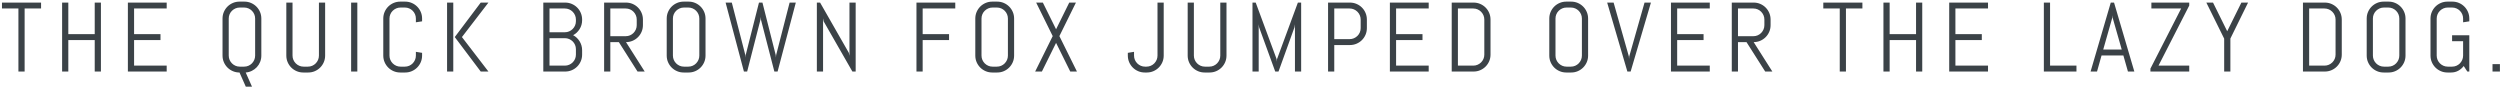 <?xml version="1.0" encoding="UTF-8"?>
<svg width="863px" height="30px" viewBox="0 0 863 30" version="1.1" xmlns="http://www.w3.org/2000/svg" xmlns:xlink="http://www.w3.org/1999/xlink">
    <!-- Generator: Sketch 45.2 (43514) - http://www.bohemiancoding.com/sketch -->
    <title>h1</title>
    <desc>Created with Sketch.</desc>
    <defs></defs>
    <g id="Welcome" stroke="none" stroke-width="1" fill="none" fill-rule="evenodd">
        <g id="Desktop-HD-Copy-2" transform="translate(-379, -8062)" fill="#3B4247">
            <path d="M387.5,8064.933 L387.5,8086.697 L385.358,8086.697 L385.358,8064.933 L379.681,8064.933 L379.681,8062.891 L393.178,8062.891 L393.178,8064.933 L387.5,8064.933 Z M411.697,8086.697 L411.697,8075.823 L402.583,8075.823 L402.583,8086.697 L400.441,8086.697 L400.441,8062.891 L402.583,8062.891 L402.583,8073.781 L411.697,8073.781 L411.697,8062.891 L413.839,8062.891 L413.839,8086.697 L411.697,8086.697 Z M423.144,8086.697 L423.144,8062.891 L436.541,8062.891 L436.541,8064.933 L425.285,8064.933 L425.285,8073.781 L434.4,8073.781 L434.4,8075.823 L425.285,8075.823 L425.285,8084.655 L436.541,8084.655 L436.541,8086.697 L423.144,8086.697 Z M469.213,8081.186 C469.213,8081.96 469.075,8082.691 468.798,8083.377 C468.522,8084.063 468.14,8084.666 467.653,8085.187 C467.166,8085.707 466.593,8086.13 465.935,8086.457 C465.276,8086.783 464.571,8086.974 463.818,8087.029 L465.993,8091.927 L463.851,8091.927 L461.676,8087.029 C460.868,8087.029 460.107,8086.877 459.394,8086.573 C458.68,8086.268 458.057,8085.851 457.526,8085.319 C456.995,8084.788 456.577,8084.168 456.273,8083.46 C455.968,8082.752 455.816,8081.993 455.816,8081.186 L455.816,8068.402 C455.816,8067.594 455.968,8066.836 456.273,8066.128 C456.577,8065.42 456.995,8064.8 457.526,8064.269 C458.057,8063.737 458.68,8063.319 459.394,8063.015 C460.107,8062.711 460.868,8062.559 461.676,8062.559 L463.37,8062.559 C464.178,8062.559 464.936,8062.711 465.644,8063.015 C466.352,8063.319 466.972,8063.737 467.503,8064.269 C468.035,8064.8 468.453,8065.42 468.757,8066.128 C469.061,8066.836 469.213,8067.594 469.213,8068.402 L469.213,8081.186 Z M467.072,8068.402 C467.072,8067.871 466.972,8067.376 466.773,8066.917 C466.574,8066.457 466.303,8066.056 465.96,8065.713 C465.616,8065.37 465.215,8065.099 464.756,8064.899 C464.297,8064.7 463.801,8064.601 463.27,8064.601 L461.776,8064.601 C461.245,8064.601 460.749,8064.7 460.29,8064.899 C459.831,8065.099 459.427,8065.37 459.078,8065.713 C458.73,8066.056 458.456,8066.457 458.256,8066.917 C458.057,8067.376 457.958,8067.871 457.958,8068.402 L457.958,8081.186 C457.958,8081.717 458.057,8082.212 458.256,8082.671 C458.456,8083.131 458.73,8083.535 459.078,8083.883 C459.427,8084.232 459.831,8084.506 460.29,8084.705 C460.749,8084.904 461.245,8085.004 461.776,8085.004 L463.27,8085.004 C463.801,8085.004 464.297,8084.904 464.756,8084.705 C465.215,8084.506 465.616,8084.232 465.96,8083.883 C466.303,8083.535 466.574,8083.131 466.773,8082.671 C466.972,8082.212 467.072,8081.717 467.072,8081.186 L467.072,8068.402 Z M491.236,8081.186 C491.236,8081.993 491.083,8082.752 490.779,8083.46 C490.475,8084.168 490.057,8084.788 489.526,8085.319 C488.994,8085.851 488.375,8086.268 487.666,8086.573 C486.958,8086.877 486.2,8087.029 485.392,8087.029 L483.698,8087.029 C482.89,8087.029 482.13,8086.877 481.416,8086.573 C480.702,8086.268 480.079,8085.851 479.548,8085.319 C479.017,8084.788 478.599,8084.168 478.295,8083.46 C477.99,8082.752 477.838,8081.993 477.838,8081.186 L477.838,8062.891 L479.98,8062.891 L479.98,8081.186 C479.98,8081.717 480.079,8082.212 480.279,8082.671 C480.478,8083.131 480.752,8083.535 481.1,8083.883 C481.449,8084.232 481.853,8084.506 482.312,8084.705 C482.772,8084.904 483.267,8085.004 483.798,8085.004 L485.292,8085.004 C485.823,8085.004 486.319,8084.904 486.778,8084.705 C487.237,8084.506 487.639,8084.232 487.982,8083.883 C488.325,8083.535 488.596,8083.131 488.795,8082.671 C488.994,8082.212 489.094,8081.717 489.094,8081.186 L489.094,8062.891 L491.236,8062.891 L491.236,8081.186 Z M500.209,8086.697 L500.209,8062.891 L502.35,8062.891 L502.35,8086.697 L500.209,8086.697 Z M524.705,8081.186 C524.705,8081.993 524.552,8082.752 524.248,8083.46 C523.944,8084.168 523.526,8084.788 522.995,8085.319 C522.463,8085.851 521.844,8086.268 521.135,8086.573 C520.427,8086.877 519.669,8087.029 518.861,8087.029 L517.167,8087.029 C516.36,8087.029 515.599,8086.877 514.885,8086.573 C514.171,8086.268 513.548,8085.851 513.017,8085.319 C512.486,8084.788 512.068,8084.168 511.764,8083.46 C511.459,8082.752 511.307,8081.993 511.307,8081.186 L511.307,8068.402 C511.307,8067.594 511.459,8066.836 511.764,8066.128 C512.068,8065.42 512.486,8064.8 513.017,8064.269 C513.548,8063.737 514.171,8063.319 514.885,8063.015 C515.599,8062.711 516.36,8062.559 517.167,8062.559 L518.861,8062.559 C519.669,8062.559 520.427,8062.711 521.135,8063.015 C521.844,8063.319 522.463,8063.737 522.995,8064.269 C523.526,8064.8 523.944,8065.42 524.248,8066.128 C524.552,8066.836 524.705,8067.594 524.705,8068.402 L524.705,8069.365 L522.563,8069.697 L522.563,8068.402 C522.563,8067.871 522.463,8067.376 522.264,8066.917 C522.065,8066.457 521.794,8066.056 521.451,8065.713 C521.108,8065.37 520.706,8065.099 520.247,8064.899 C519.788,8064.7 519.292,8064.601 518.761,8064.601 L517.267,8064.601 C516.736,8064.601 516.241,8064.7 515.781,8064.899 C515.322,8065.099 514.918,8065.37 514.569,8065.713 C514.221,8066.056 513.947,8066.457 513.748,8066.917 C513.548,8067.376 513.449,8067.871 513.449,8068.402 L513.449,8081.186 C513.449,8081.717 513.548,8082.212 513.748,8082.671 C513.947,8083.131 514.221,8083.535 514.569,8083.883 C514.918,8084.232 515.322,8084.506 515.781,8084.705 C516.241,8084.904 516.736,8085.004 517.267,8085.004 L518.761,8085.004 C519.292,8085.004 519.788,8084.904 520.247,8084.705 C520.706,8084.506 521.108,8084.232 521.451,8083.883 C521.794,8083.535 522.065,8083.131 522.264,8082.671 C522.463,8082.212 522.563,8081.717 522.563,8081.186 L522.563,8079.891 L524.705,8080.239 L524.705,8081.186 Z M544.95,8086.697 L535.985,8074.794 L544.95,8062.891 L547.607,8062.891 L538.459,8074.794 L547.607,8086.697 L544.95,8086.697 Z M533.329,8086.697 L533.329,8062.891 L535.471,8062.891 L535.471,8086.697 L533.329,8086.697 Z M579.947,8080.854 C579.947,8081.661 579.794,8082.42 579.49,8083.128 C579.186,8083.836 578.768,8084.456 578.237,8084.987 C577.705,8085.519 577.083,8085.936 576.369,8086.241 C575.655,8086.545 574.894,8086.697 574.086,8086.697 L566.549,8086.697 L566.549,8062.891 L574.086,8062.891 C574.894,8062.891 575.655,8063.043 576.369,8063.347 C577.083,8063.652 577.705,8064.069 578.237,8064.601 C578.768,8065.132 579.186,8065.754 579.49,8066.468 C579.794,8067.182 579.947,8067.943 579.947,8068.751 L579.947,8068.983 C579.947,8069.548 579.872,8070.087 579.723,8070.602 C579.573,8071.117 579.36,8071.595 579.083,8072.038 C578.807,8072.481 578.48,8072.882 578.104,8073.242 C577.728,8073.601 577.307,8073.903 576.842,8074.146 C577.307,8074.39 577.728,8074.692 578.104,8075.051 C578.48,8075.411 578.807,8075.815 579.083,8076.263 C579.36,8076.711 579.573,8077.193 579.723,8077.708 C579.872,8078.222 579.947,8078.762 579.947,8079.326 L579.947,8080.854 Z M577.805,8078.978 C577.805,8078.446 577.705,8077.951 577.506,8077.492 C577.307,8077.032 577.033,8076.631 576.684,8076.288 C576.336,8075.945 575.932,8075.674 575.473,8075.475 C575.013,8075.275 574.518,8075.176 573.987,8075.176 L568.691,8075.176 L568.691,8084.655 L573.987,8084.655 C574.518,8084.655 575.013,8084.556 575.473,8084.356 C575.932,8084.157 576.336,8083.886 576.684,8083.543 C577.033,8083.2 577.307,8082.799 577.506,8082.339 C577.705,8081.88 577.805,8081.385 577.805,8080.854 L577.805,8078.978 Z M577.805,8068.751 C577.805,8068.22 577.705,8067.724 577.506,8067.265 C577.307,8066.806 577.033,8066.402 576.684,8066.053 C576.336,8065.705 575.932,8065.431 575.473,8065.231 C575.013,8065.032 574.518,8064.933 573.987,8064.933 L568.691,8064.933 L568.691,8073.134 L573.987,8073.134 C574.518,8073.134 575.013,8073.034 575.473,8072.835 C575.932,8072.636 576.336,8072.362 576.684,8072.013 C577.033,8071.665 577.307,8071.261 577.506,8070.801 C577.705,8070.342 577.805,8069.847 577.805,8069.315 L577.805,8068.751 Z M599.08,8086.697 L592.622,8076.537 L589.684,8076.537 L589.684,8086.697 L587.542,8086.697 L587.542,8062.891 L595.096,8062.891 C595.904,8062.891 596.662,8063.043 597.37,8063.347 C598.078,8063.652 598.698,8064.069 599.23,8064.601 C599.761,8065.132 600.179,8065.754 600.483,8066.468 C600.787,8067.182 600.939,8067.943 600.939,8068.751 L600.939,8070.677 C600.939,8071.485 600.787,8072.246 600.483,8072.959 C600.179,8073.673 599.761,8074.296 599.23,8074.827 C598.698,8075.358 598.078,8075.776 597.37,8076.081 C596.662,8076.385 595.904,8076.537 595.096,8076.537 L601.554,8086.697 L599.08,8086.697 Z M598.798,8068.751 C598.798,8068.22 598.698,8067.724 598.499,8067.265 C598.3,8066.806 598.029,8066.402 597.686,8066.053 C597.342,8065.705 596.941,8065.431 596.482,8065.231 C596.023,8065.032 595.527,8064.933 594.996,8064.933 L589.684,8064.933 L589.684,8074.495 L594.996,8074.495 C595.527,8074.495 596.023,8074.395 596.482,8074.196 C596.941,8073.997 597.342,8073.723 597.686,8073.375 C598.029,8073.026 598.3,8072.622 598.499,8072.163 C598.698,8071.703 598.798,8071.208 598.798,8070.677 L598.798,8068.751 Z M622.547,8081.186 C622.547,8081.993 622.394,8082.752 622.09,8083.46 C621.786,8084.168 621.368,8084.788 620.837,8085.319 C620.305,8085.851 619.686,8086.268 618.977,8086.573 C618.269,8086.877 617.511,8087.029 616.703,8087.029 L615.009,8087.029 C614.202,8087.029 613.441,8086.877 612.727,8086.573 C612.013,8086.268 611.39,8085.851 610.859,8085.319 C610.328,8084.788 609.91,8084.168 609.606,8083.46 C609.301,8082.752 609.149,8081.993 609.149,8081.186 L609.149,8068.402 C609.149,8067.594 609.301,8066.836 609.606,8066.128 C609.91,8065.42 610.328,8064.8 610.859,8064.269 C611.39,8063.737 612.013,8063.319 612.727,8063.015 C613.441,8062.711 614.202,8062.559 615.009,8062.559 L616.703,8062.559 C617.511,8062.559 618.269,8062.711 618.977,8063.015 C619.686,8063.319 620.305,8063.737 620.837,8064.269 C621.368,8064.8 621.786,8065.42 622.09,8066.128 C622.394,8066.836 622.547,8067.594 622.547,8068.402 L622.547,8081.186 Z M620.405,8068.402 C620.405,8067.871 620.305,8067.376 620.106,8066.917 C619.907,8066.457 619.636,8066.056 619.293,8065.713 C618.95,8065.37 618.548,8065.099 618.089,8064.899 C617.63,8064.7 617.134,8064.601 616.603,8064.601 L615.109,8064.601 C614.578,8064.601 614.083,8064.7 613.623,8064.899 C613.164,8065.099 612.76,8065.37 612.411,8065.713 C612.063,8066.056 611.789,8066.457 611.59,8066.917 C611.39,8067.376 611.291,8067.871 611.291,8068.402 L611.291,8081.186 C611.291,8081.717 611.39,8082.212 611.59,8082.671 C611.789,8083.131 612.063,8083.535 612.411,8083.883 C612.76,8084.232 613.164,8084.506 613.623,8084.705 C614.083,8084.904 614.578,8085.004 615.109,8085.004 L616.603,8085.004 C617.134,8085.004 617.63,8084.904 618.089,8084.705 C618.548,8084.506 618.95,8084.232 619.293,8083.883 C619.636,8083.535 619.907,8083.131 620.106,8082.671 C620.305,8082.212 620.405,8081.717 620.405,8081.186 L620.405,8068.402 Z M647.424,8086.697 L646.312,8086.697 L641.68,8068.784 L641.614,8067.854 L641.514,8068.784 L636.915,8086.697 L635.803,8086.697 L629.478,8062.891 L631.619,8062.891 L636.284,8080.986 L636.351,8081.866 L636.417,8080.986 L640.999,8062.891 L642.195,8062.891 L646.777,8080.986 L646.843,8081.866 L646.926,8080.986 L651.575,8062.891 L653.716,8062.891 L647.424,8086.697 Z M673.248,8086.697 L663.32,8069.365 L663.121,8068.336 L663.121,8086.697 L660.979,8086.697 L660.979,8062.891 L662.092,8062.891 L672.019,8080.239 L672.235,8081.252 L672.235,8062.891 L674.377,8062.891 L674.377,8086.697 L673.248,8086.697 Z M697.503,8064.933 L697.503,8073.781 L706.617,8073.781 L706.617,8075.823 L697.503,8075.823 L697.503,8086.697 L695.362,8086.697 L695.362,8062.891 L708.759,8062.891 L708.759,8064.933 L697.503,8064.933 Z M729.071,8081.186 C729.071,8081.993 728.919,8082.752 728.615,8083.46 C728.31,8084.168 727.892,8084.788 727.361,8085.319 C726.83,8085.851 726.21,8086.268 725.502,8086.573 C724.793,8086.877 724.035,8087.029 723.227,8087.029 L721.534,8087.029 C720.726,8087.029 719.965,8086.877 719.251,8086.573 C718.537,8086.268 717.915,8085.851 717.384,8085.319 C716.852,8084.788 716.435,8084.168 716.13,8083.46 C715.826,8082.752 715.674,8081.993 715.674,8081.186 L715.674,8068.402 C715.674,8067.594 715.826,8066.836 716.13,8066.128 C716.435,8065.42 716.852,8064.8 717.384,8064.269 C717.915,8063.737 718.537,8063.319 719.251,8063.015 C719.965,8062.711 720.726,8062.559 721.534,8062.559 L723.227,8062.559 C724.035,8062.559 724.793,8062.711 725.502,8063.015 C726.21,8063.319 726.83,8063.737 727.361,8064.269 C727.892,8064.8 728.31,8065.42 728.615,8066.128 C728.919,8066.836 729.071,8067.594 729.071,8068.402 L729.071,8081.186 Z M726.93,8068.402 C726.93,8067.871 726.83,8067.376 726.631,8066.917 C726.432,8066.457 726.16,8066.056 725.817,8065.713 C725.474,8065.37 725.073,8065.099 724.614,8064.899 C724.154,8064.7 723.659,8064.601 723.128,8064.601 L721.634,8064.601 C721.102,8064.601 720.607,8064.7 720.148,8064.899 C719.689,8065.099 719.285,8065.37 718.936,8065.713 C718.587,8066.056 718.313,8066.457 718.114,8066.917 C717.915,8067.376 717.815,8067.871 717.815,8068.402 L717.815,8081.186 C717.815,8081.717 717.915,8082.212 718.114,8082.671 C718.313,8083.131 718.587,8083.535 718.936,8083.883 C719.285,8084.232 719.689,8084.506 720.148,8084.705 C720.607,8084.904 721.102,8085.004 721.634,8085.004 L723.128,8085.004 C723.659,8085.004 724.154,8084.904 724.614,8084.705 C725.073,8084.506 725.474,8084.232 725.817,8083.883 C726.16,8083.535 726.432,8083.131 726.631,8082.671 C726.83,8082.212 726.93,8081.717 726.93,8081.186 L726.93,8068.402 Z M748.454,8086.697 L743.556,8076.803 L738.659,8086.697 L736.334,8086.697 L742.394,8074.462 L736.683,8062.891 L738.991,8062.891 L743.556,8072.104 L748.105,8062.891 L750.413,8062.891 L744.702,8074.462 L750.761,8086.697 L748.454,8086.697 Z M780.711,8081.186 C780.711,8081.993 780.559,8082.752 780.254,8083.46 C779.95,8084.168 779.532,8084.788 779.001,8085.319 C778.47,8085.851 777.85,8086.268 777.141,8086.573 C776.433,8086.877 775.675,8087.029 774.867,8087.029 L774.186,8087.029 C773.378,8087.029 772.617,8086.877 771.904,8086.573 C771.19,8086.268 770.567,8085.851 770.036,8085.319 C769.505,8084.788 769.087,8084.168 768.783,8083.46 C768.478,8082.752 768.326,8081.993 768.326,8081.186 L768.326,8080.239 L770.468,8079.891 L770.468,8081.186 C770.468,8081.717 770.567,8082.212 770.766,8082.671 C770.966,8083.131 771.24,8083.535 771.588,8083.883 C771.937,8084.232 772.341,8084.506 772.8,8084.705 C773.259,8084.904 773.755,8085.004 774.286,8085.004 L774.767,8085.004 C775.288,8085.004 775.78,8084.904 776.245,8084.705 C776.71,8084.506 777.114,8084.232 777.457,8083.883 C777.8,8083.535 778.071,8083.131 778.27,8082.671 C778.47,8082.212 778.569,8081.717 778.569,8081.186 L778.569,8062.891 L780.711,8062.891 L780.711,8081.186 Z M802.384,8081.186 C802.384,8081.993 802.232,8082.752 801.928,8083.46 C801.623,8084.168 801.206,8084.788 800.674,8085.319 C800.143,8085.851 799.523,8086.268 798.815,8086.573 C798.107,8086.877 797.348,8087.029 796.54,8087.029 L794.847,8087.029 C794.039,8087.029 793.278,8086.877 792.564,8086.573 C791.851,8086.268 791.228,8085.851 790.697,8085.319 C790.165,8084.788 789.748,8084.168 789.443,8083.46 C789.139,8082.752 788.987,8081.993 788.987,8081.186 L788.987,8062.891 L791.128,8062.891 L791.128,8081.186 C791.128,8081.717 791.228,8082.212 791.427,8082.671 C791.626,8083.131 791.9,8083.535 792.249,8083.883 C792.598,8084.232 793.002,8084.506 793.461,8084.705 C793.92,8084.904 794.415,8085.004 794.947,8085.004 L796.441,8085.004 C796.972,8085.004 797.467,8084.904 797.927,8084.705 C798.386,8084.506 798.787,8084.232 799.13,8083.883 C799.473,8083.535 799.745,8083.131 799.944,8082.671 C800.143,8082.212 800.243,8081.717 800.243,8081.186 L800.243,8062.891 L802.384,8062.891 L802.384,8081.186 Z M826.017,8086.697 L826.017,8070.378 L825.867,8071.391 L820.339,8086.697 L819.21,8086.697 L813.632,8071.391 L813.499,8070.378 L813.499,8086.697 L811.357,8086.697 L811.357,8062.891 L812.47,8062.891 L819.691,8082.414 L819.758,8083.294 L819.824,8082.414 L827.029,8062.891 L828.158,8062.891 L828.158,8086.697 L826.017,8086.697 Z M850.844,8071.706 C850.844,8072.514 850.692,8073.272 850.388,8073.98 C850.084,8074.689 849.666,8075.309 849.134,8075.84 C848.603,8076.371 847.981,8076.789 847.267,8077.093 C846.553,8077.398 845.792,8077.55 844.984,8077.55 L839.589,8077.55 L839.589,8086.697 L837.447,8086.697 L837.447,8062.891 L844.984,8062.891 C845.792,8062.891 846.553,8063.043 847.267,8063.347 C847.981,8063.652 848.603,8064.069 849.134,8064.601 C849.666,8065.132 850.084,8065.754 850.388,8066.468 C850.692,8067.182 850.844,8067.943 850.844,8068.751 L850.844,8071.706 Z M848.703,8068.751 C848.703,8068.22 848.603,8067.724 848.404,8067.265 C848.205,8066.806 847.931,8066.402 847.582,8066.053 C847.234,8065.705 846.83,8065.431 846.37,8065.231 C845.911,8065.032 845.416,8064.933 844.884,8064.933 L839.589,8064.933 L839.589,8075.508 L844.884,8075.508 C845.416,8075.508 845.911,8075.408 846.37,8075.209 C846.83,8075.01 847.234,8074.739 847.582,8074.395 C847.931,8074.052 848.205,8073.651 848.404,8073.192 C848.603,8072.733 848.703,8072.237 848.703,8071.706 L848.703,8068.751 Z M858.788,8086.697 L858.788,8062.891 L872.186,8062.891 L872.186,8064.933 L860.93,8064.933 L860.93,8073.781 L870.044,8073.781 L870.044,8075.823 L860.93,8075.823 L860.93,8084.655 L872.186,8084.655 L872.186,8086.697 L858.788,8086.697 Z M893.527,8080.854 C893.527,8081.661 893.375,8082.42 893.071,8083.128 C892.766,8083.836 892.349,8084.456 891.817,8084.987 C891.286,8085.519 890.664,8085.936 889.95,8086.241 C889.236,8086.545 888.475,8086.697 887.667,8086.697 L880.13,8086.697 L880.13,8062.891 L887.667,8062.891 C888.475,8062.891 889.236,8063.043 889.95,8063.347 C890.664,8063.652 891.286,8064.069 891.817,8064.601 C892.349,8065.132 892.766,8065.754 893.071,8066.468 C893.375,8067.182 893.527,8067.943 893.527,8068.751 L893.527,8080.854 Z M891.386,8068.751 C891.386,8068.22 891.286,8067.724 891.087,8067.265 C890.888,8066.806 890.614,8066.402 890.265,8066.053 C889.917,8065.705 889.513,8065.431 889.053,8065.231 C888.594,8065.032 888.099,8064.933 887.567,8064.933 L882.271,8064.933 L882.271,8084.655 L887.567,8084.655 C888.099,8084.655 888.594,8084.556 889.053,8084.356 C889.513,8084.157 889.917,8083.886 890.265,8083.543 C890.614,8083.2 890.888,8082.799 891.087,8082.339 C891.286,8081.88 891.386,8081.385 891.386,8080.854 L891.386,8068.751 Z M927.212,8081.186 C927.212,8081.993 927.06,8082.752 926.756,8083.46 C926.451,8084.168 926.033,8084.788 925.502,8085.319 C924.971,8085.851 924.351,8086.268 923.643,8086.573 C922.935,8086.877 922.176,8087.029 921.368,8087.029 L919.675,8087.029 C918.867,8087.029 918.106,8086.877 917.392,8086.573 C916.678,8086.268 916.056,8085.851 915.525,8085.319 C914.993,8084.788 914.576,8084.168 914.271,8083.46 C913.967,8082.752 913.815,8081.993 913.815,8081.186 L913.815,8068.402 C913.815,8067.594 913.967,8066.836 914.271,8066.128 C914.576,8065.42 914.993,8064.8 915.525,8064.269 C916.056,8063.737 916.678,8063.319 917.392,8063.015 C918.106,8062.711 918.867,8062.559 919.675,8062.559 L921.368,8062.559 C922.176,8062.559 922.935,8062.711 923.643,8063.015 C924.351,8063.319 924.971,8063.737 925.502,8064.269 C926.033,8064.8 926.451,8065.42 926.756,8066.128 C927.06,8066.836 927.212,8067.594 927.212,8068.402 L927.212,8081.186 Z M925.071,8068.402 C925.071,8067.871 924.971,8067.376 924.772,8066.917 C924.573,8066.457 924.301,8066.056 923.958,8065.713 C923.615,8065.37 923.214,8065.099 922.755,8064.899 C922.295,8064.7 921.8,8064.601 921.269,8064.601 L919.775,8064.601 C919.243,8064.601 918.748,8064.7 918.289,8064.899 C917.83,8065.099 917.426,8065.37 917.077,8065.713 C916.728,8066.056 916.454,8066.457 916.255,8066.917 C916.056,8067.376 915.956,8067.871 915.956,8068.402 L915.956,8081.186 C915.956,8081.717 916.056,8082.212 916.255,8082.671 C916.454,8083.131 916.728,8083.535 917.077,8083.883 C917.426,8084.232 917.83,8084.506 918.289,8084.705 C918.748,8084.904 919.243,8085.004 919.775,8085.004 L921.269,8085.004 C921.8,8085.004 922.295,8084.904 922.755,8084.705 C923.214,8084.506 923.615,8084.232 923.958,8083.883 C924.301,8083.535 924.573,8083.131 924.772,8082.671 C924.971,8082.212 925.071,8081.717 925.071,8081.186 L925.071,8068.402 Z M941.282,8081.468 L941.349,8082.348 L941.415,8081.468 L946.694,8062.891 L948.902,8062.891 L941.896,8086.697 L940.767,8086.697 L933.795,8062.891 L936.019,8062.891 L941.282,8081.468 Z M955.817,8086.697 L955.817,8062.891 L969.214,8062.891 L969.214,8064.933 L957.959,8064.933 L957.959,8073.781 L967.073,8073.781 L967.073,8075.823 L957.959,8075.823 L957.959,8084.655 L969.214,8084.655 L969.214,8086.697 L955.817,8086.697 Z M988.348,8086.697 L981.89,8076.537 L978.951,8076.537 L978.951,8086.697 L976.81,8086.697 L976.81,8062.891 L984.363,8062.891 C985.171,8062.891 985.93,8063.043 986.638,8063.347 C987.346,8063.652 987.966,8064.069 988.497,8064.601 C989.029,8065.132 989.446,8065.754 989.751,8066.468 C990.055,8067.182 990.207,8067.943 990.207,8068.751 L990.207,8070.677 C990.207,8071.485 990.055,8072.246 989.751,8072.959 C989.446,8073.673 989.029,8074.296 988.497,8074.827 C987.966,8075.358 987.346,8075.776 986.638,8076.081 C985.93,8076.385 985.171,8076.537 984.363,8076.537 L990.821,8086.697 L988.348,8086.697 Z M988.066,8068.751 C988.066,8068.22 987.966,8067.724 987.767,8067.265 C987.568,8066.806 987.296,8066.402 986.953,8066.053 C986.61,8065.705 986.209,8065.431 985.75,8065.231 C985.29,8065.032 984.795,8064.933 984.264,8064.933 L978.951,8064.933 L978.951,8074.495 L984.264,8074.495 C984.795,8074.495 985.29,8074.395 985.75,8074.196 C986.209,8073.997 986.61,8073.723 986.953,8073.375 C987.296,8073.026 987.568,8072.622 987.767,8072.163 C987.966,8071.703 988.066,8071.208 988.066,8070.677 L988.066,8068.751 Z M1016.222,8064.933 L1016.222,8086.697 L1014.081,8086.697 L1014.081,8064.933 L1008.403,8064.933 L1008.403,8062.891 L1021.9,8062.891 L1021.9,8064.933 L1016.222,8064.933 Z M1040.419,8086.697 L1040.419,8075.823 L1031.305,8075.823 L1031.305,8086.697 L1029.163,8086.697 L1029.163,8062.891 L1031.305,8062.891 L1031.305,8073.781 L1040.419,8073.781 L1040.419,8062.891 L1042.561,8062.891 L1042.561,8086.697 L1040.419,8086.697 Z M1051.866,8086.697 L1051.866,8062.891 L1065.263,8062.891 L1065.263,8064.933 L1054.008,8064.933 L1054.008,8073.781 L1063.122,8073.781 L1063.122,8075.823 L1054.008,8075.823 L1054.008,8084.655 L1065.263,8084.655 L1065.263,8086.697 L1051.866,8086.697 Z M1084.538,8086.697 L1084.538,8062.891 L1086.68,8062.891 L1086.68,8084.655 L1095.794,8084.655 L1095.794,8086.697 L1084.538,8086.697 Z M1111.989,8081.152 L1104.452,8081.152 L1102.891,8086.697 L1100.667,8086.697 L1107.639,8062.891 L1108.768,8062.891 L1115.774,8086.697 L1113.566,8086.697 L1111.989,8081.152 Z M1105.033,8079.11 L1111.424,8079.11 L1108.287,8068.137 L1108.22,8067.257 L1108.154,8068.137 L1105.033,8079.11 Z M1121.327,8086.697 L1121.327,8085.685 L1131.936,8064.933 L1121.659,8064.933 L1121.659,8062.891 L1134.725,8062.891 L1134.725,8063.92 L1124.117,8084.655 L1134.725,8084.655 L1134.725,8086.697 L1121.327,8086.697 Z M1148.928,8075.309 L1148.928,8086.697 L1146.786,8086.697 L1146.786,8075.342 L1140.627,8062.891 L1142.935,8062.891 L1147.832,8072.785 L1152.729,8062.891 L1155.037,8062.891 L1148.928,8075.309 Z M1187.377,8080.854 C1187.377,8081.661 1187.225,8082.42 1186.921,8083.128 C1186.616,8083.836 1186.198,8084.456 1185.667,8084.987 C1185.136,8085.519 1184.513,8085.936 1183.8,8086.241 C1183.086,8086.545 1182.325,8086.697 1181.517,8086.697 L1173.98,8086.697 L1173.98,8062.891 L1181.517,8062.891 C1182.325,8062.891 1183.086,8063.043 1183.8,8063.347 C1184.513,8063.652 1185.136,8064.069 1185.667,8064.601 C1186.198,8065.132 1186.616,8065.754 1186.921,8066.468 C1187.225,8067.182 1187.377,8067.943 1187.377,8068.751 L1187.377,8080.854 Z M1185.236,8068.751 C1185.236,8068.22 1185.136,8067.724 1184.937,8067.265 C1184.738,8066.806 1184.464,8066.402 1184.115,8066.053 C1183.766,8065.705 1183.362,8065.431 1182.903,8065.231 C1182.444,8065.032 1181.948,8064.933 1181.417,8064.933 L1176.121,8064.933 L1176.121,8084.655 L1181.417,8084.655 C1181.948,8084.655 1182.444,8084.556 1182.903,8084.356 C1183.362,8084.157 1183.766,8083.886 1184.115,8083.543 C1184.464,8083.2 1184.738,8082.799 1184.937,8082.339 C1185.136,8081.88 1185.236,8081.385 1185.236,8080.854 L1185.236,8068.751 Z M1209.383,8081.186 C1209.383,8081.993 1209.231,8082.752 1208.926,8083.46 C1208.622,8084.168 1208.204,8084.788 1207.673,8085.319 C1207.141,8085.851 1206.522,8086.268 1205.813,8086.573 C1205.105,8086.877 1204.347,8087.029 1203.539,8087.029 L1201.846,8087.029 C1201.038,8087.029 1200.277,8086.877 1199.563,8086.573 C1198.849,8086.268 1198.226,8085.851 1197.695,8085.319 C1197.164,8084.788 1196.746,8084.168 1196.442,8083.46 C1196.137,8082.752 1195.985,8081.993 1195.985,8081.186 L1195.985,8068.402 C1195.985,8067.594 1196.137,8066.836 1196.442,8066.128 C1196.746,8065.42 1197.164,8064.8 1197.695,8064.269 C1198.226,8063.737 1198.849,8063.319 1199.563,8063.015 C1200.277,8062.711 1201.038,8062.559 1201.846,8062.559 L1203.539,8062.559 C1204.347,8062.559 1205.105,8062.711 1205.813,8063.015 C1206.522,8063.319 1207.141,8063.737 1207.673,8064.269 C1208.204,8064.8 1208.622,8065.42 1208.926,8066.128 C1209.231,8066.836 1209.383,8067.594 1209.383,8068.402 L1209.383,8081.186 Z M1207.241,8068.402 C1207.241,8067.871 1207.141,8067.376 1206.942,8066.917 C1206.743,8066.457 1206.472,8066.056 1206.129,8065.713 C1205.786,8065.37 1205.384,8065.099 1204.925,8064.899 C1204.466,8064.7 1203.971,8064.601 1203.439,8064.601 L1201.945,8064.601 C1201.414,8064.601 1200.919,8064.7 1200.459,8064.899 C1200,8065.099 1199.596,8065.37 1199.247,8065.713 C1198.899,8066.056 1198.625,8066.457 1198.426,8066.917 C1198.226,8067.376 1198.127,8067.871 1198.127,8068.402 L1198.127,8081.186 C1198.127,8081.717 1198.226,8082.212 1198.426,8082.671 C1198.625,8083.131 1198.899,8083.535 1199.247,8083.883 C1199.596,8084.232 1200,8084.506 1200.459,8084.705 C1200.919,8084.904 1201.414,8085.004 1201.945,8085.004 L1203.439,8085.004 C1203.971,8085.004 1204.466,8084.904 1204.925,8084.705 C1205.384,8084.506 1205.786,8084.232 1206.129,8083.883 C1206.472,8083.535 1206.743,8083.131 1206.942,8082.671 C1207.141,8082.212 1207.241,8081.717 1207.241,8081.186 L1207.241,8068.402 Z M1231.405,8086.697 L1230.724,8086.697 L1229.479,8084.788 C1228.959,8085.474 1228.328,8086.019 1227.586,8086.423 C1226.845,8086.827 1226.02,8087.029 1225.113,8087.029 L1223.868,8087.029 C1223.06,8087.029 1222.299,8086.877 1221.585,8086.573 C1220.871,8086.268 1220.249,8085.851 1219.717,8085.319 C1219.186,8084.788 1218.768,8084.168 1218.464,8083.46 C1218.16,8082.752 1218.007,8081.993 1218.007,8081.186 L1218.007,8068.402 C1218.007,8067.594 1218.16,8066.836 1218.464,8066.128 C1218.768,8065.42 1219.186,8064.8 1219.717,8064.269 C1220.249,8063.737 1220.871,8063.319 1221.585,8063.015 C1222.299,8062.711 1223.06,8062.559 1223.868,8062.559 L1225.561,8062.559 C1226.369,8062.559 1227.127,8062.711 1227.835,8063.015 C1228.544,8063.319 1229.164,8063.737 1229.695,8064.269 C1230.226,8064.8 1230.644,8065.42 1230.948,8066.128 C1231.253,8066.836 1231.405,8067.594 1231.405,8068.402 L1231.405,8069.365 L1229.263,8069.697 L1229.263,8068.402 C1229.263,8067.871 1229.164,8067.376 1228.964,8066.917 C1228.765,8066.457 1228.494,8066.056 1228.151,8065.713 C1227.808,8065.37 1227.407,8065.099 1226.947,8064.899 C1226.488,8064.7 1225.993,8064.601 1225.461,8064.601 L1223.967,8064.601 C1223.436,8064.601 1222.941,8064.7 1222.481,8064.899 C1222.022,8065.099 1221.618,8065.37 1221.27,8065.713 C1220.921,8066.056 1220.647,8066.457 1220.448,8066.917 C1220.249,8067.376 1220.149,8067.871 1220.149,8068.402 L1220.149,8081.186 C1220.149,8081.717 1220.249,8082.212 1220.448,8082.671 C1220.647,8083.131 1220.921,8083.535 1221.27,8083.883 C1221.618,8084.232 1222.022,8084.506 1222.481,8084.705 C1222.941,8084.904 1223.436,8085.004 1223.967,8085.004 L1225.461,8085.004 C1225.993,8085.004 1226.488,8084.904 1226.947,8084.705 C1227.407,8084.506 1227.808,8084.232 1228.151,8083.883 C1228.494,8083.535 1228.765,8083.131 1228.964,8082.671 C1229.164,8082.212 1229.263,8081.717 1229.263,8081.186 L1229.263,8076.222 L1225.461,8076.222 L1225.461,8074.18 L1231.405,8074.18 L1231.405,8086.697 Z M1239.415,8086.697 L1239.415,8084.141 L1241.972,8084.141 L1241.972,8086.697 L1239.415,8086.697 Z" id="h1"></path>
        </g>
    </g>
</svg>